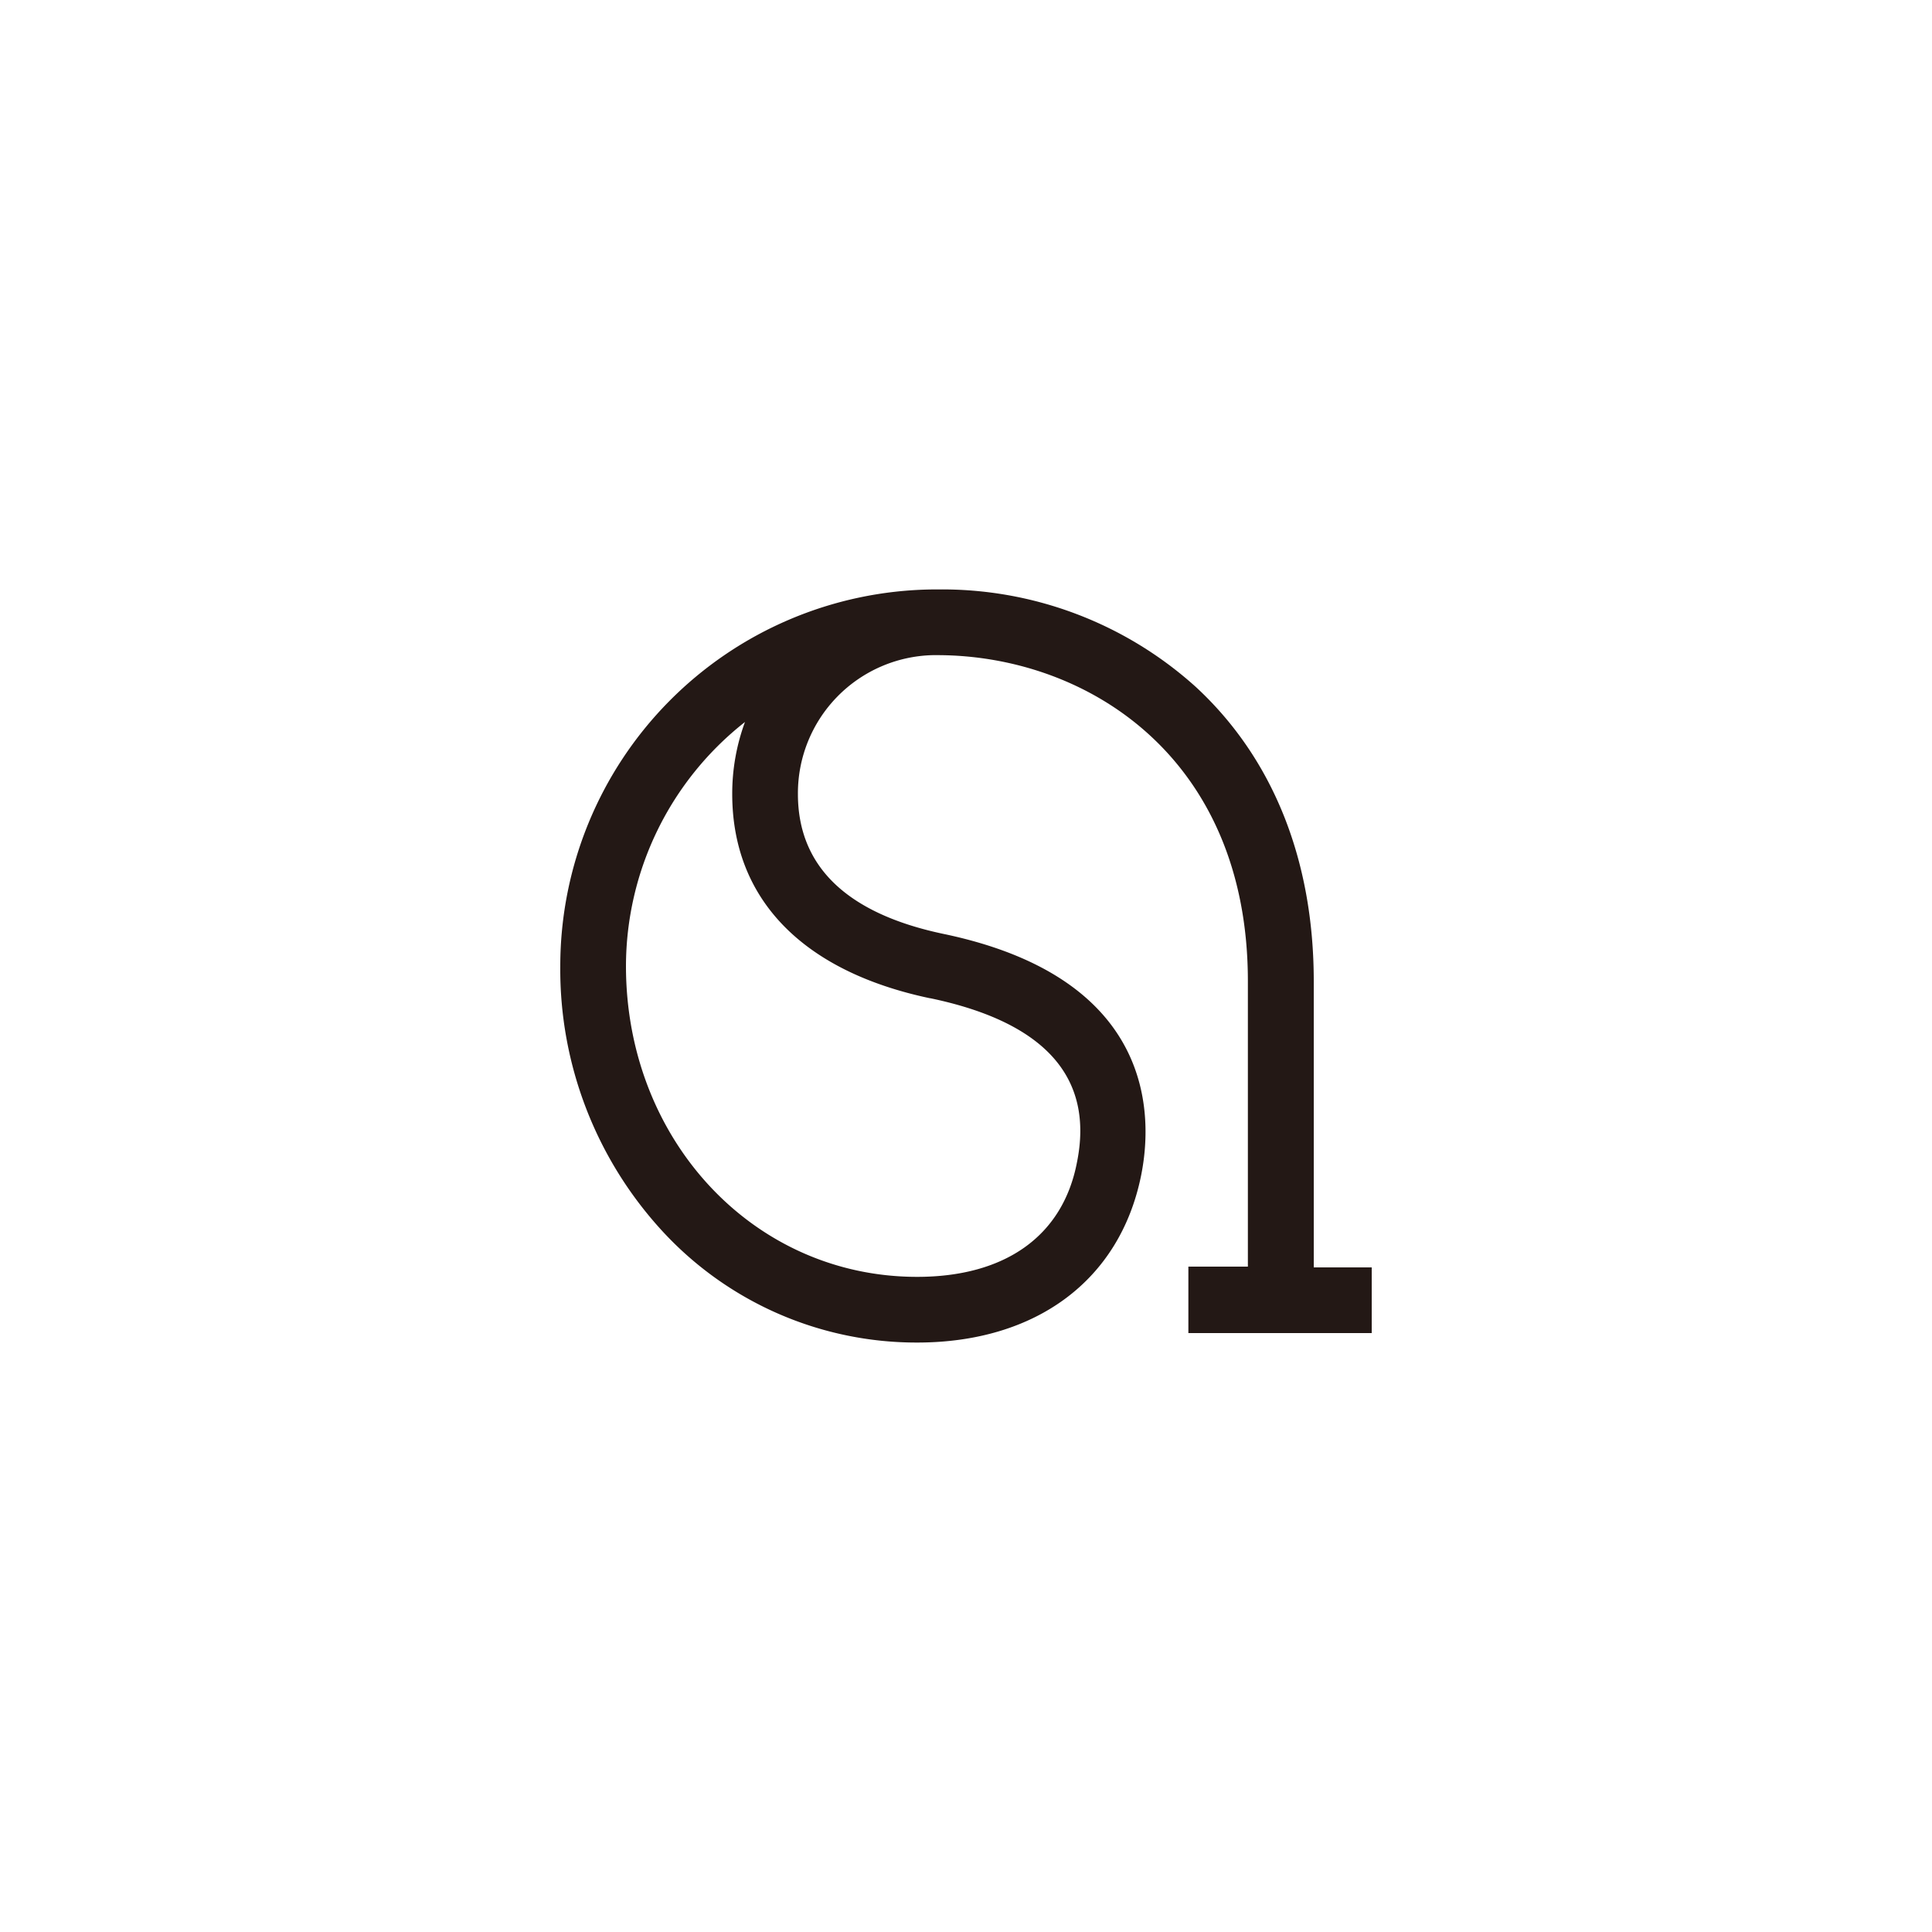 <svg id="图层_1" data-name="图层 1" xmlns="http://www.w3.org/2000/svg" viewBox="0 0 100 100"><defs><style>.cls-1{fill:#231815;}</style></defs><title>logohunt02</title><path class="cls-1" d="M68,50.79c0-6.27-2.11-11.54-6.1-15.23a19.59,19.59,0,0,0-13.39-5.05h-.27A19.5,19.5,0,0,0,29,50a20,20,0,0,0,5.3,13.74,17.88,17.88,0,0,0,13.17,5.75c6.16,0,10.49-3.23,11.59-8.63.61-3,.83-10.21-10.22-12.52-5-1.05-7.54-3.49-7.54-7.24a7.15,7.15,0,0,1,7-7.19h.2c7.75,0,16.09,5.28,16.09,16.88V65.56H61.51V69H71v-3.4H68V50.79m-19.84.88c5.93,1.24,8.48,4.1,7.58,8.51C55,64,52,66.09,47.47,66.09,39,66.09,32.4,59,32.4,50a16.1,16.1,0,0,1,6.16-12.63,10.72,10.72,0,0,0-.66,3.73C37.9,46.53,41.54,50.28,48.14,51.67Z"/></svg>